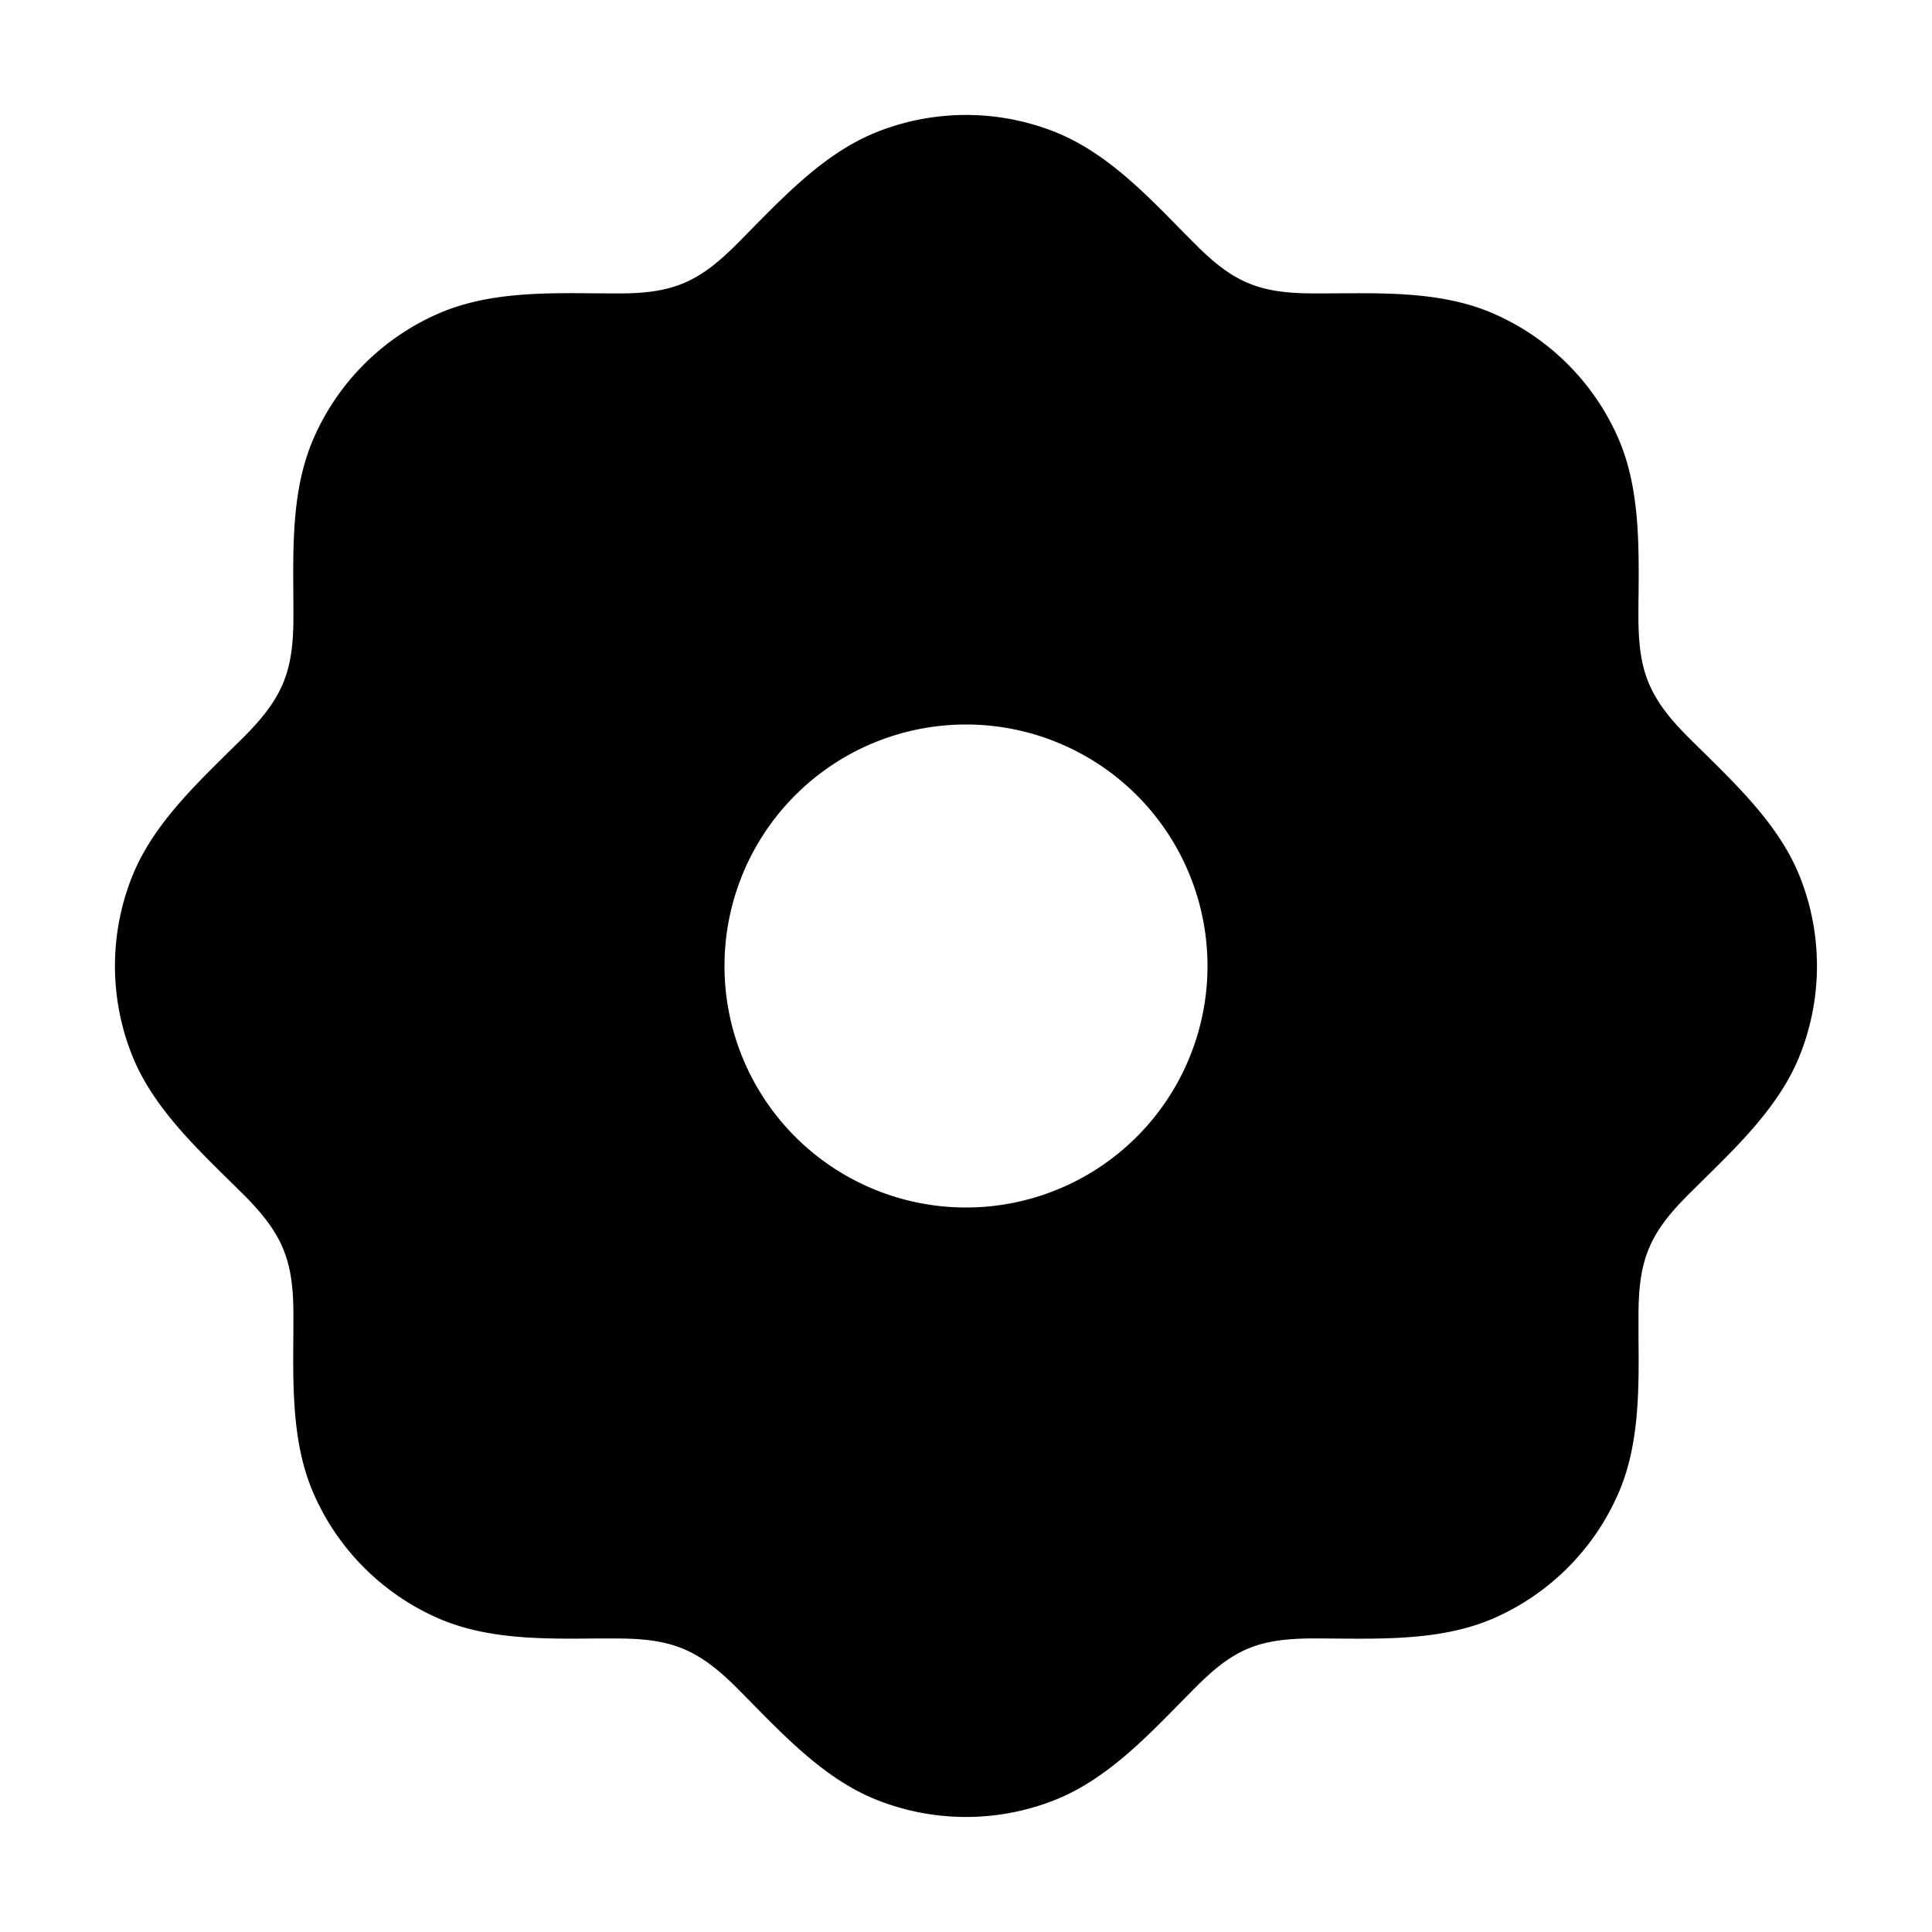 <svg xmlns="http://www.w3.org/2000/svg" width="24" height="24" viewBox="0 0 24 24" fill="none">
    <path fill="currentColor" fill-rule="evenodd" d="M13.098 1.636a3 3 0 0 0-2.195 0c-.611.24-1.092.728-1.55 1.193l-.19.193c-.471.472-.784.623-1.47.623L7.4 3.644c-.658-.007-1.347-.013-1.953.251a3 3 0 0 0-1.552 1.552c-.262.602-.256 1.287-.251 1.94l.001.271c0 .682-.127 1.008-.623 1.504l-.193.19c-.465.459-.953.939-1.193 1.55a3 3 0 0 0 0 2.195c.24.61.728 1.091 1.193 1.549l.193.19c.496.496.623.822.623 1.505l-.001.271c-.005.653-.011 1.338.251 1.94a3 3 0 0 0 1.552 1.552c.602.262 1.287.256 1.94.25h.27c.683 0 1.01.127 1.505.622l.19.193c.458.465.939.954 1.55 1.194a3 3 0 0 0 2.195 0c.615-.242 1.098-.734 1.558-1.203.069-.07.137-.14.205-.207.478-.478.783-.6 1.48-.6l.272.002c.653.005 1.338.01 1.94-.251a3 3 0 0 0 1.552-1.553c.262-.601.256-1.286.25-1.939v-.271c0-.701.14-1.022.622-1.504l.193-.191c.465-.458.954-.938 1.194-1.549a3 3 0 0 0 0-2.195c-.24-.611-.729-1.091-1.194-1.55a31.98 31.98 0 0 1-.193-.19c-.495-.496-.623-.822-.623-1.504 0-.09 0-.18.002-.272.005-.652.01-1.337-.251-1.939a3 3 0 0 0-1.553-1.552c-.601-.262-1.286-.256-1.939-.251l-.271.001c-.667 0-.995-.113-1.48-.599l-.206-.207c-.46-.47-.943-.961-1.558-1.203M12 15a3 3 0 1 0 0-6 3 3 0 0 0 0 6" clip-rule="evenodd"/>
</svg>